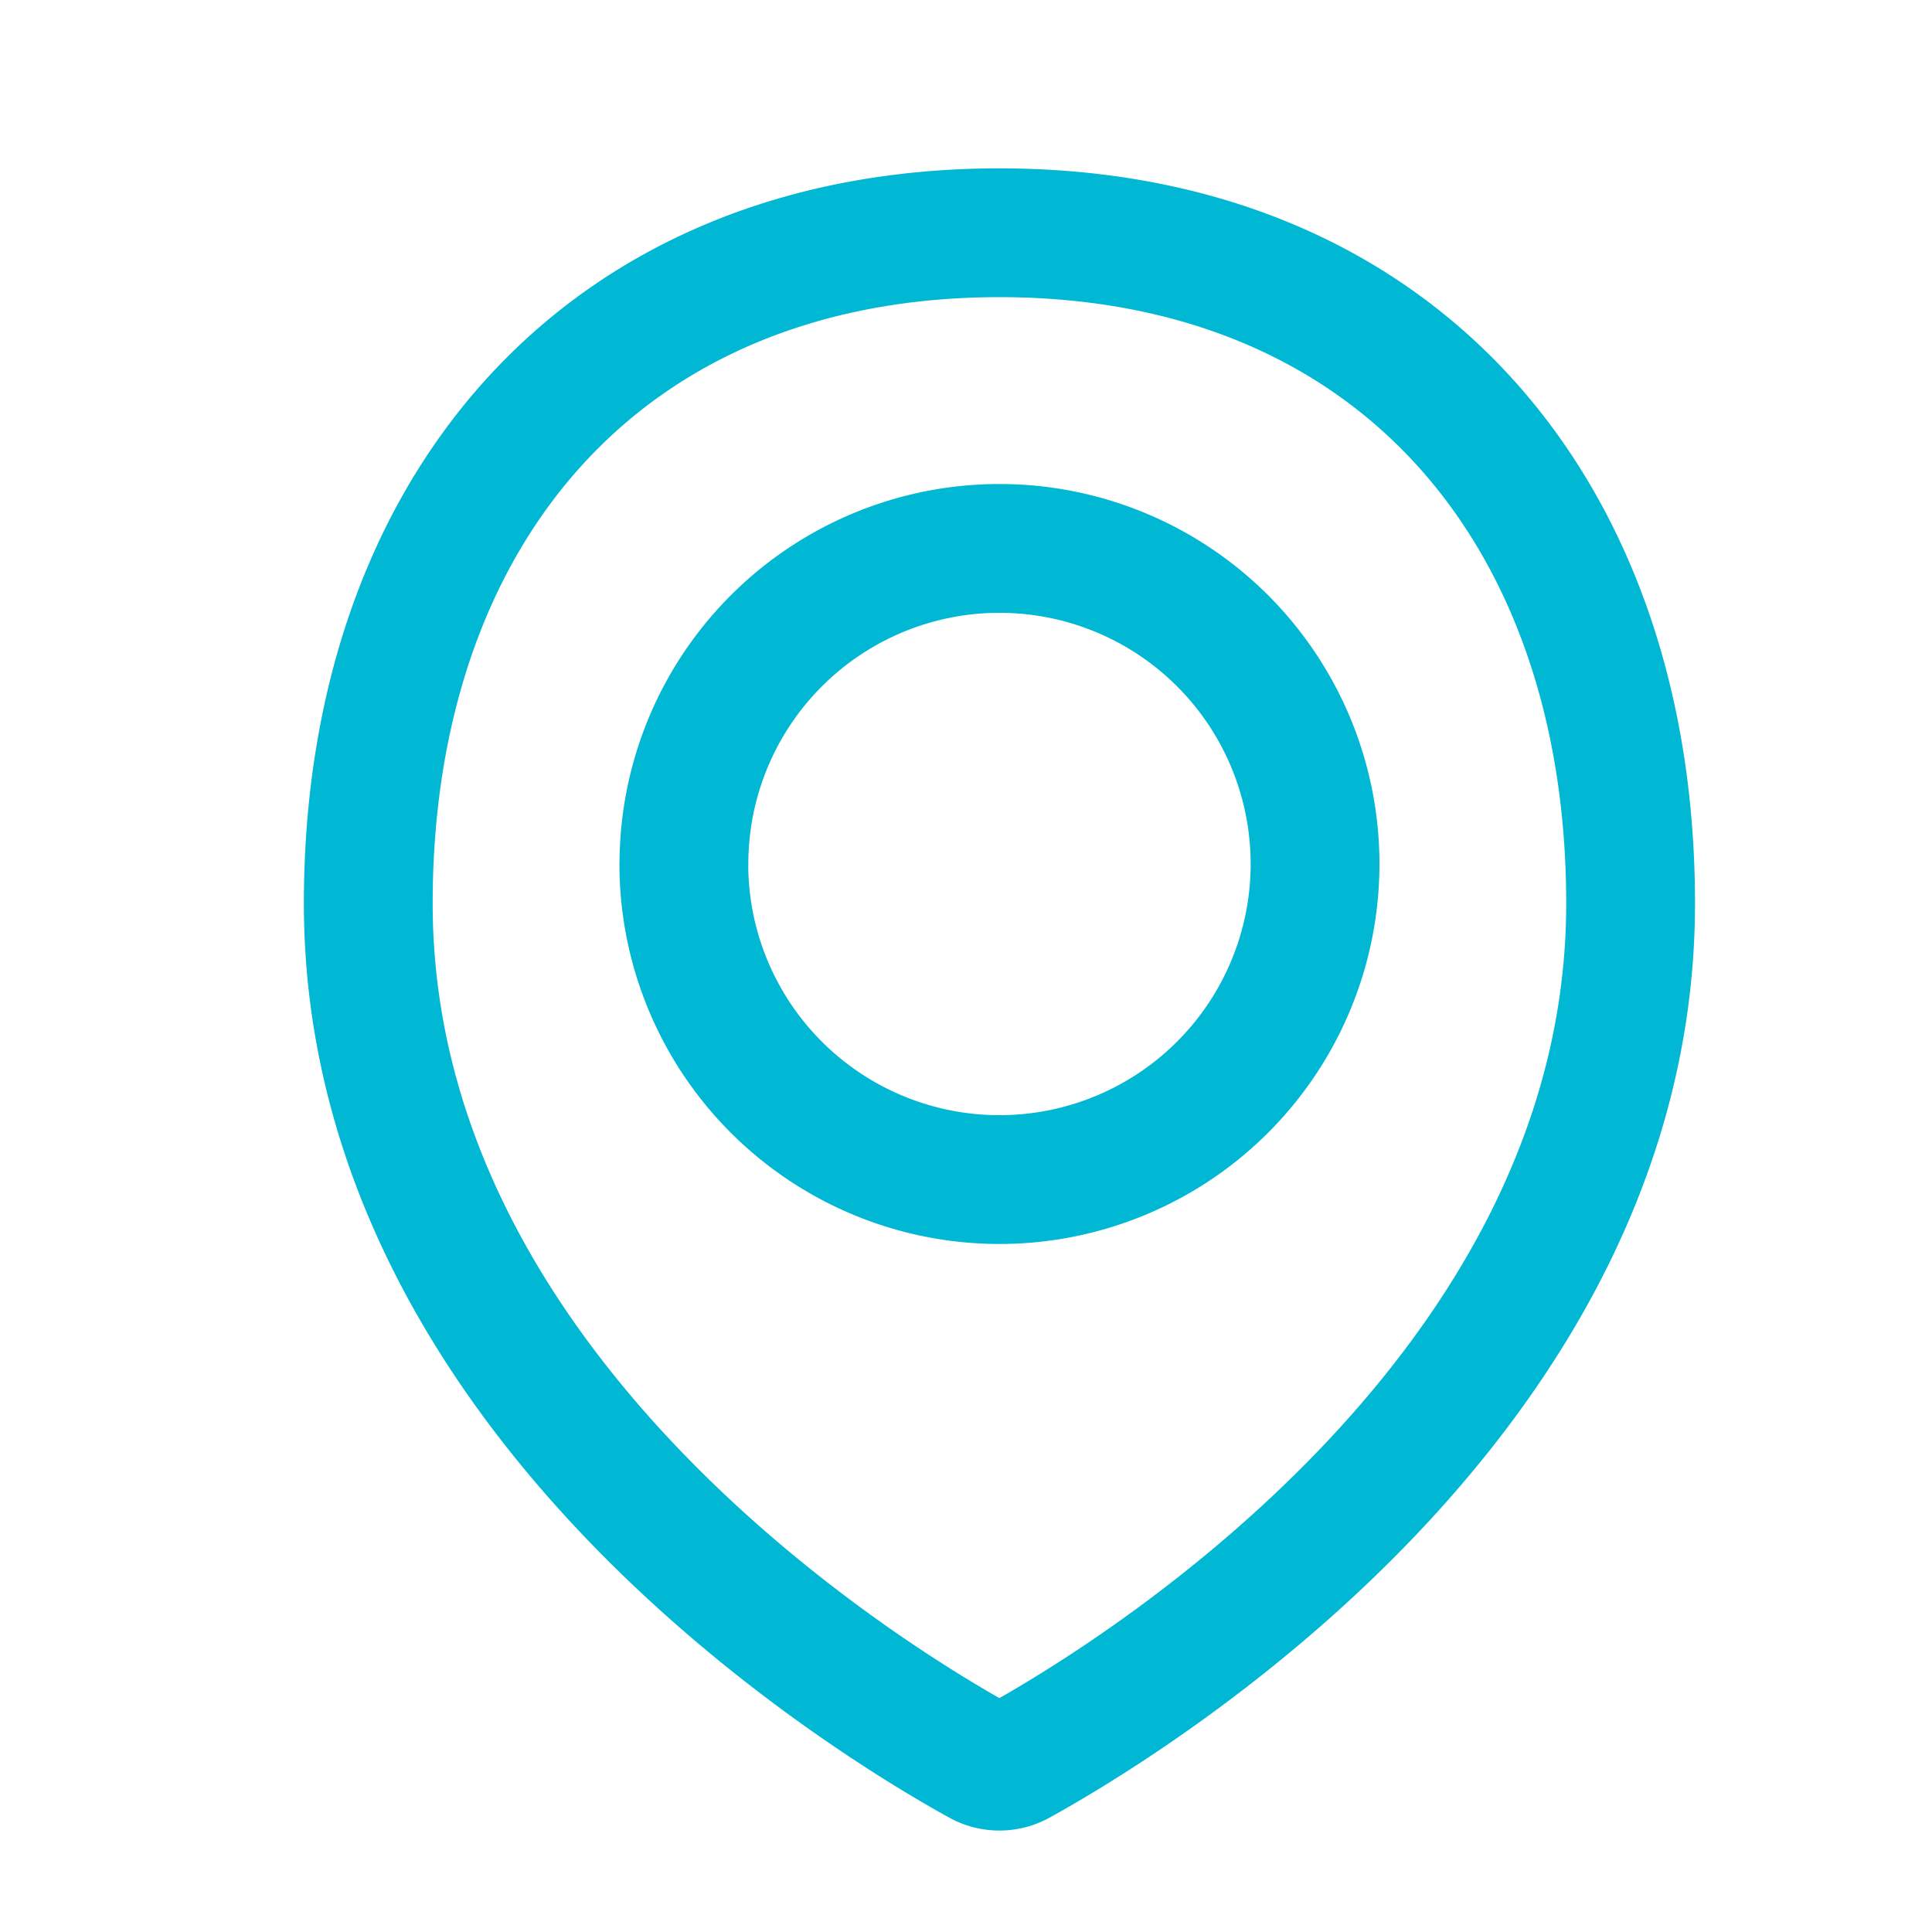 <svg xmlns="http://www.w3.org/2000/svg" width="21" height="21" fill="none" viewBox="0 0 21 21"><path stroke="#00B8D4" stroke-linecap="round" stroke-linejoin="round" stroke-width="1.4" d="M17.724 9.82c0 5.379-5.509 8.692-6.654 9.324a.429.429 0 0 1-.414 0c-1.146-.632-6.653-3.945-6.653-9.324 0-4.288 2.573-7.29 6.86-7.29 4.289 0 6.861 3.002 6.861 7.29Z"/><path stroke="#00B8D4" stroke-linecap="round" stroke-linejoin="round" stroke-width="1.4" d="M7.433 9.391a3.43 3.43 0 1 0 6.861 0 3.43 3.43 0 0 0-6.86 0v0Z"/></svg>